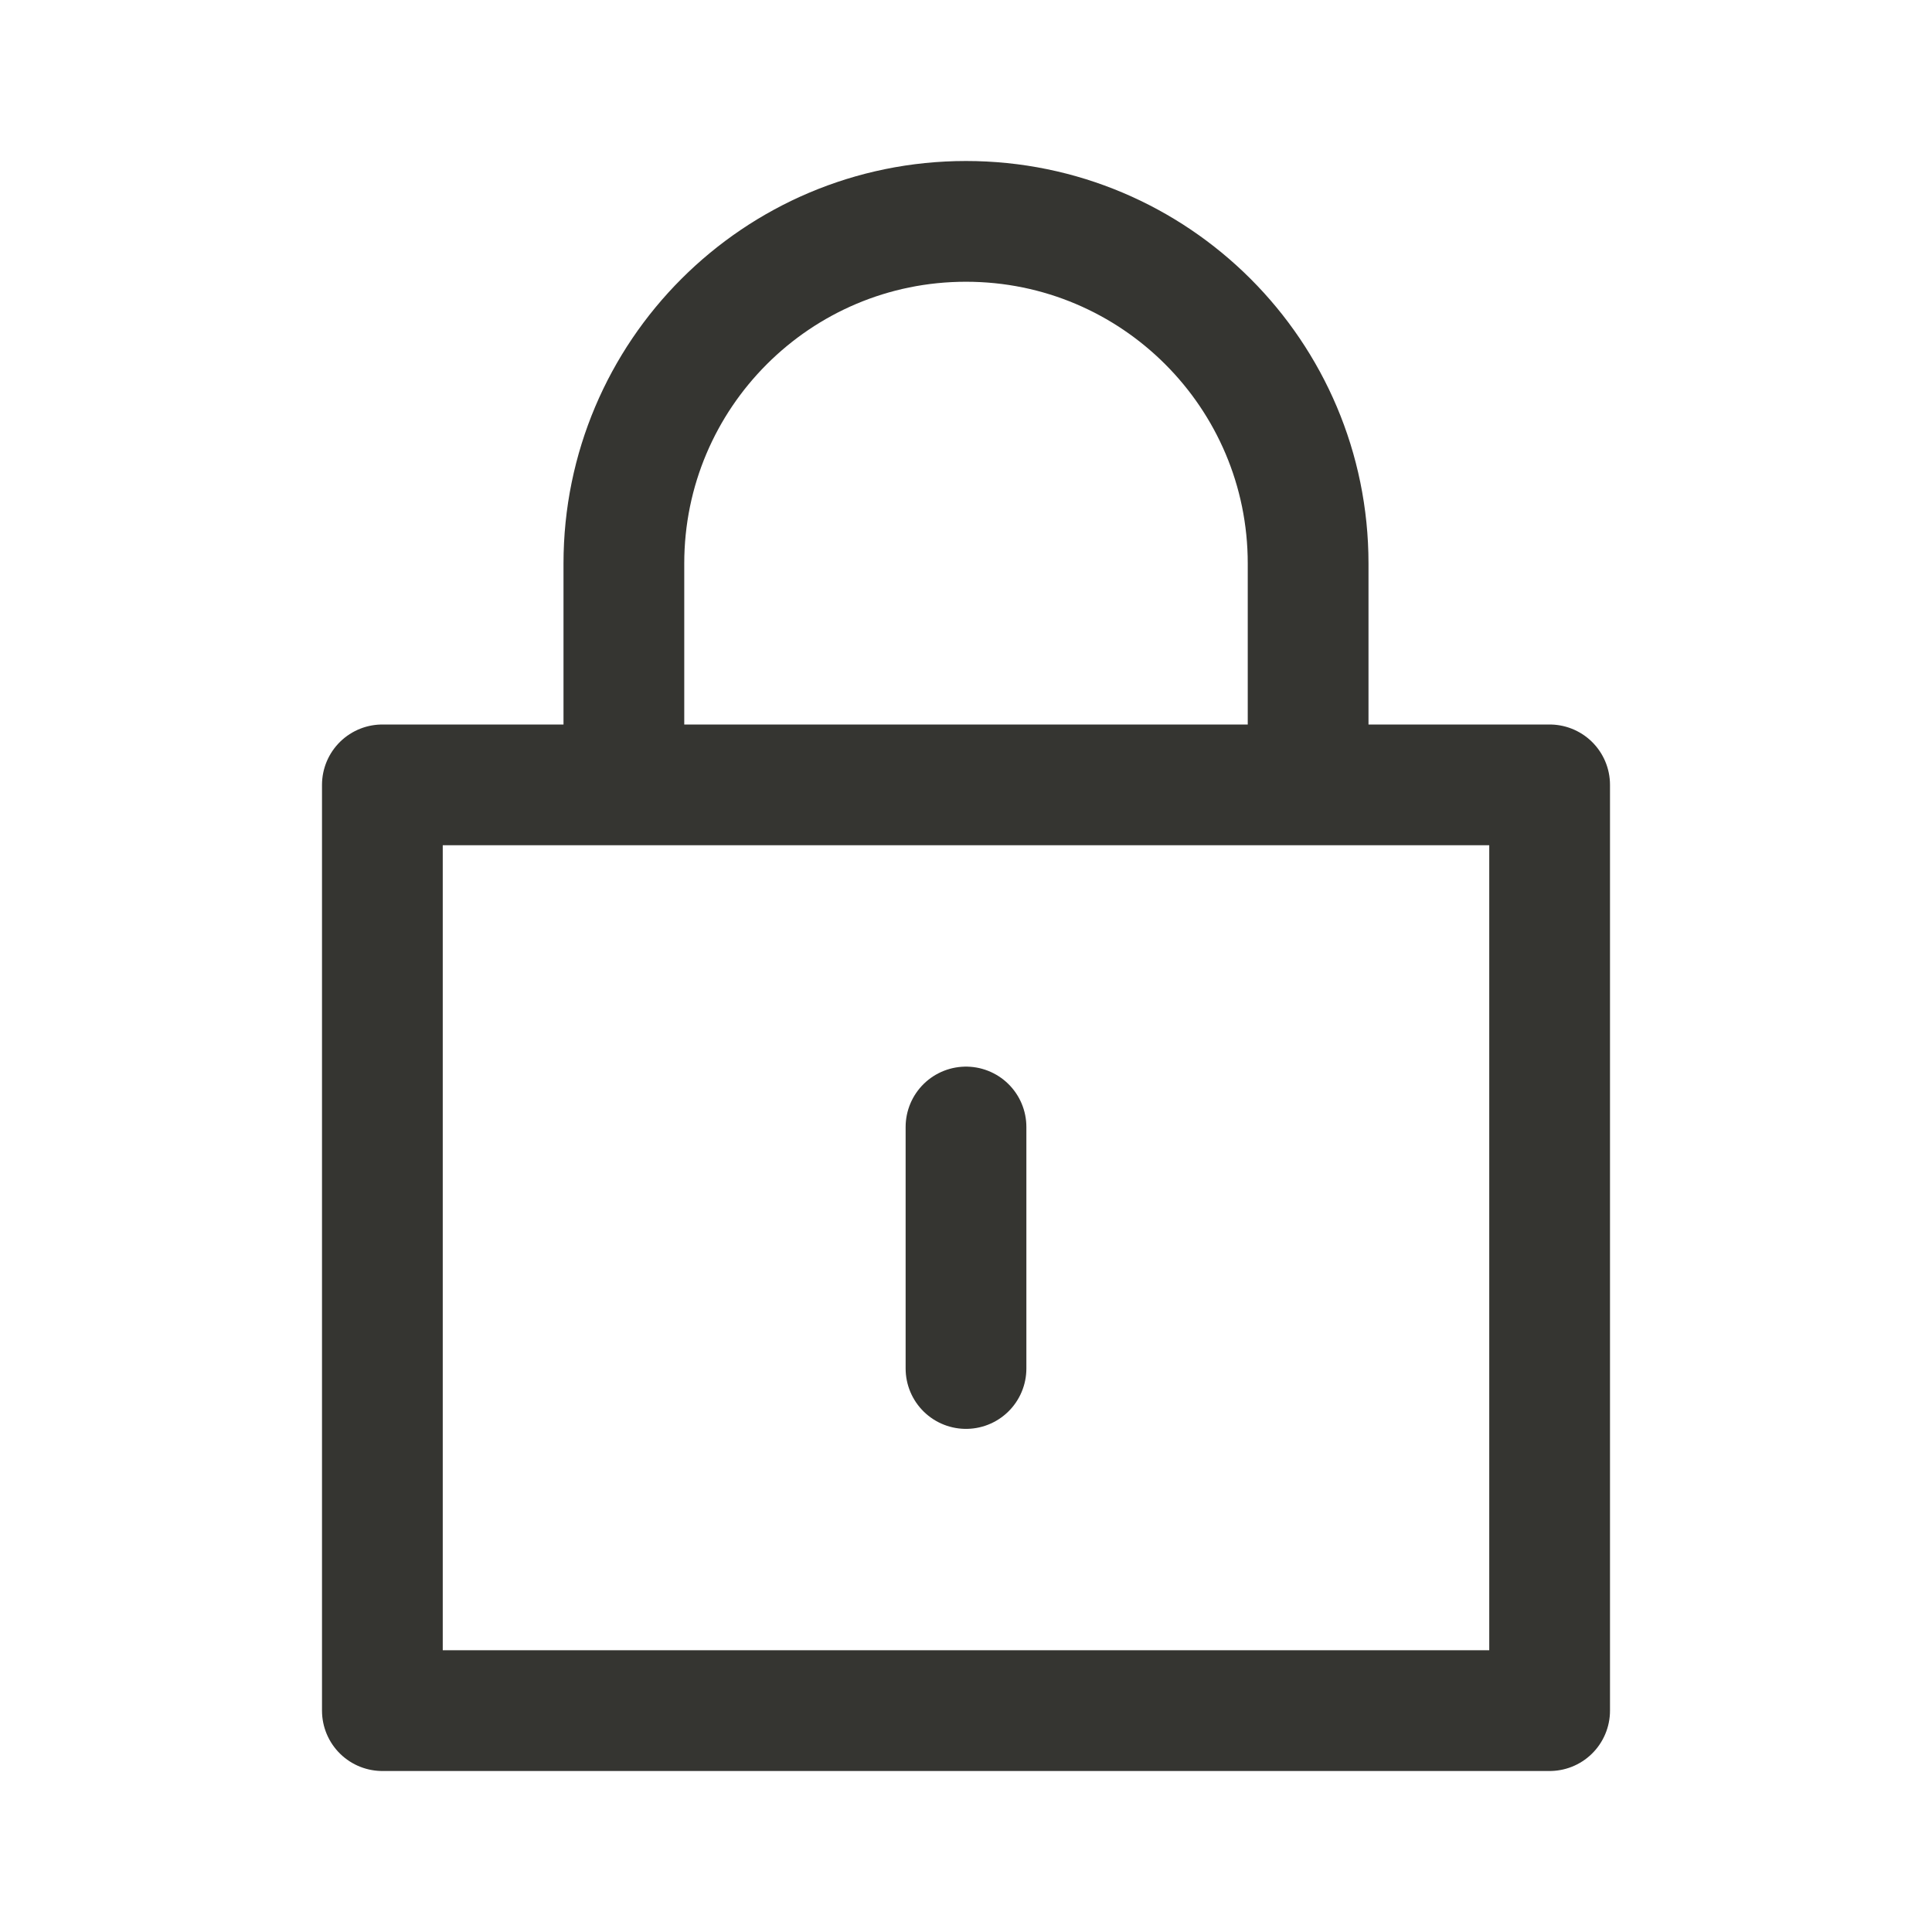 <svg width="24" height="24" viewBox="0 0 24 24" fill="none" xmlns="http://www.w3.org/2000/svg">
<path d="M12 14V17M16.25 9.75V7C16.25 4.653 14.347 2.75 12 2.75C9.653 2.75 7.75 4.653 7.75 7V9.75M4.75 9.75H19.25V21.25H4.75V9.75Z" stroke="#353531" stroke-width="1.5" stroke-linecap="round" stroke-linejoin="round"/>
</svg>
